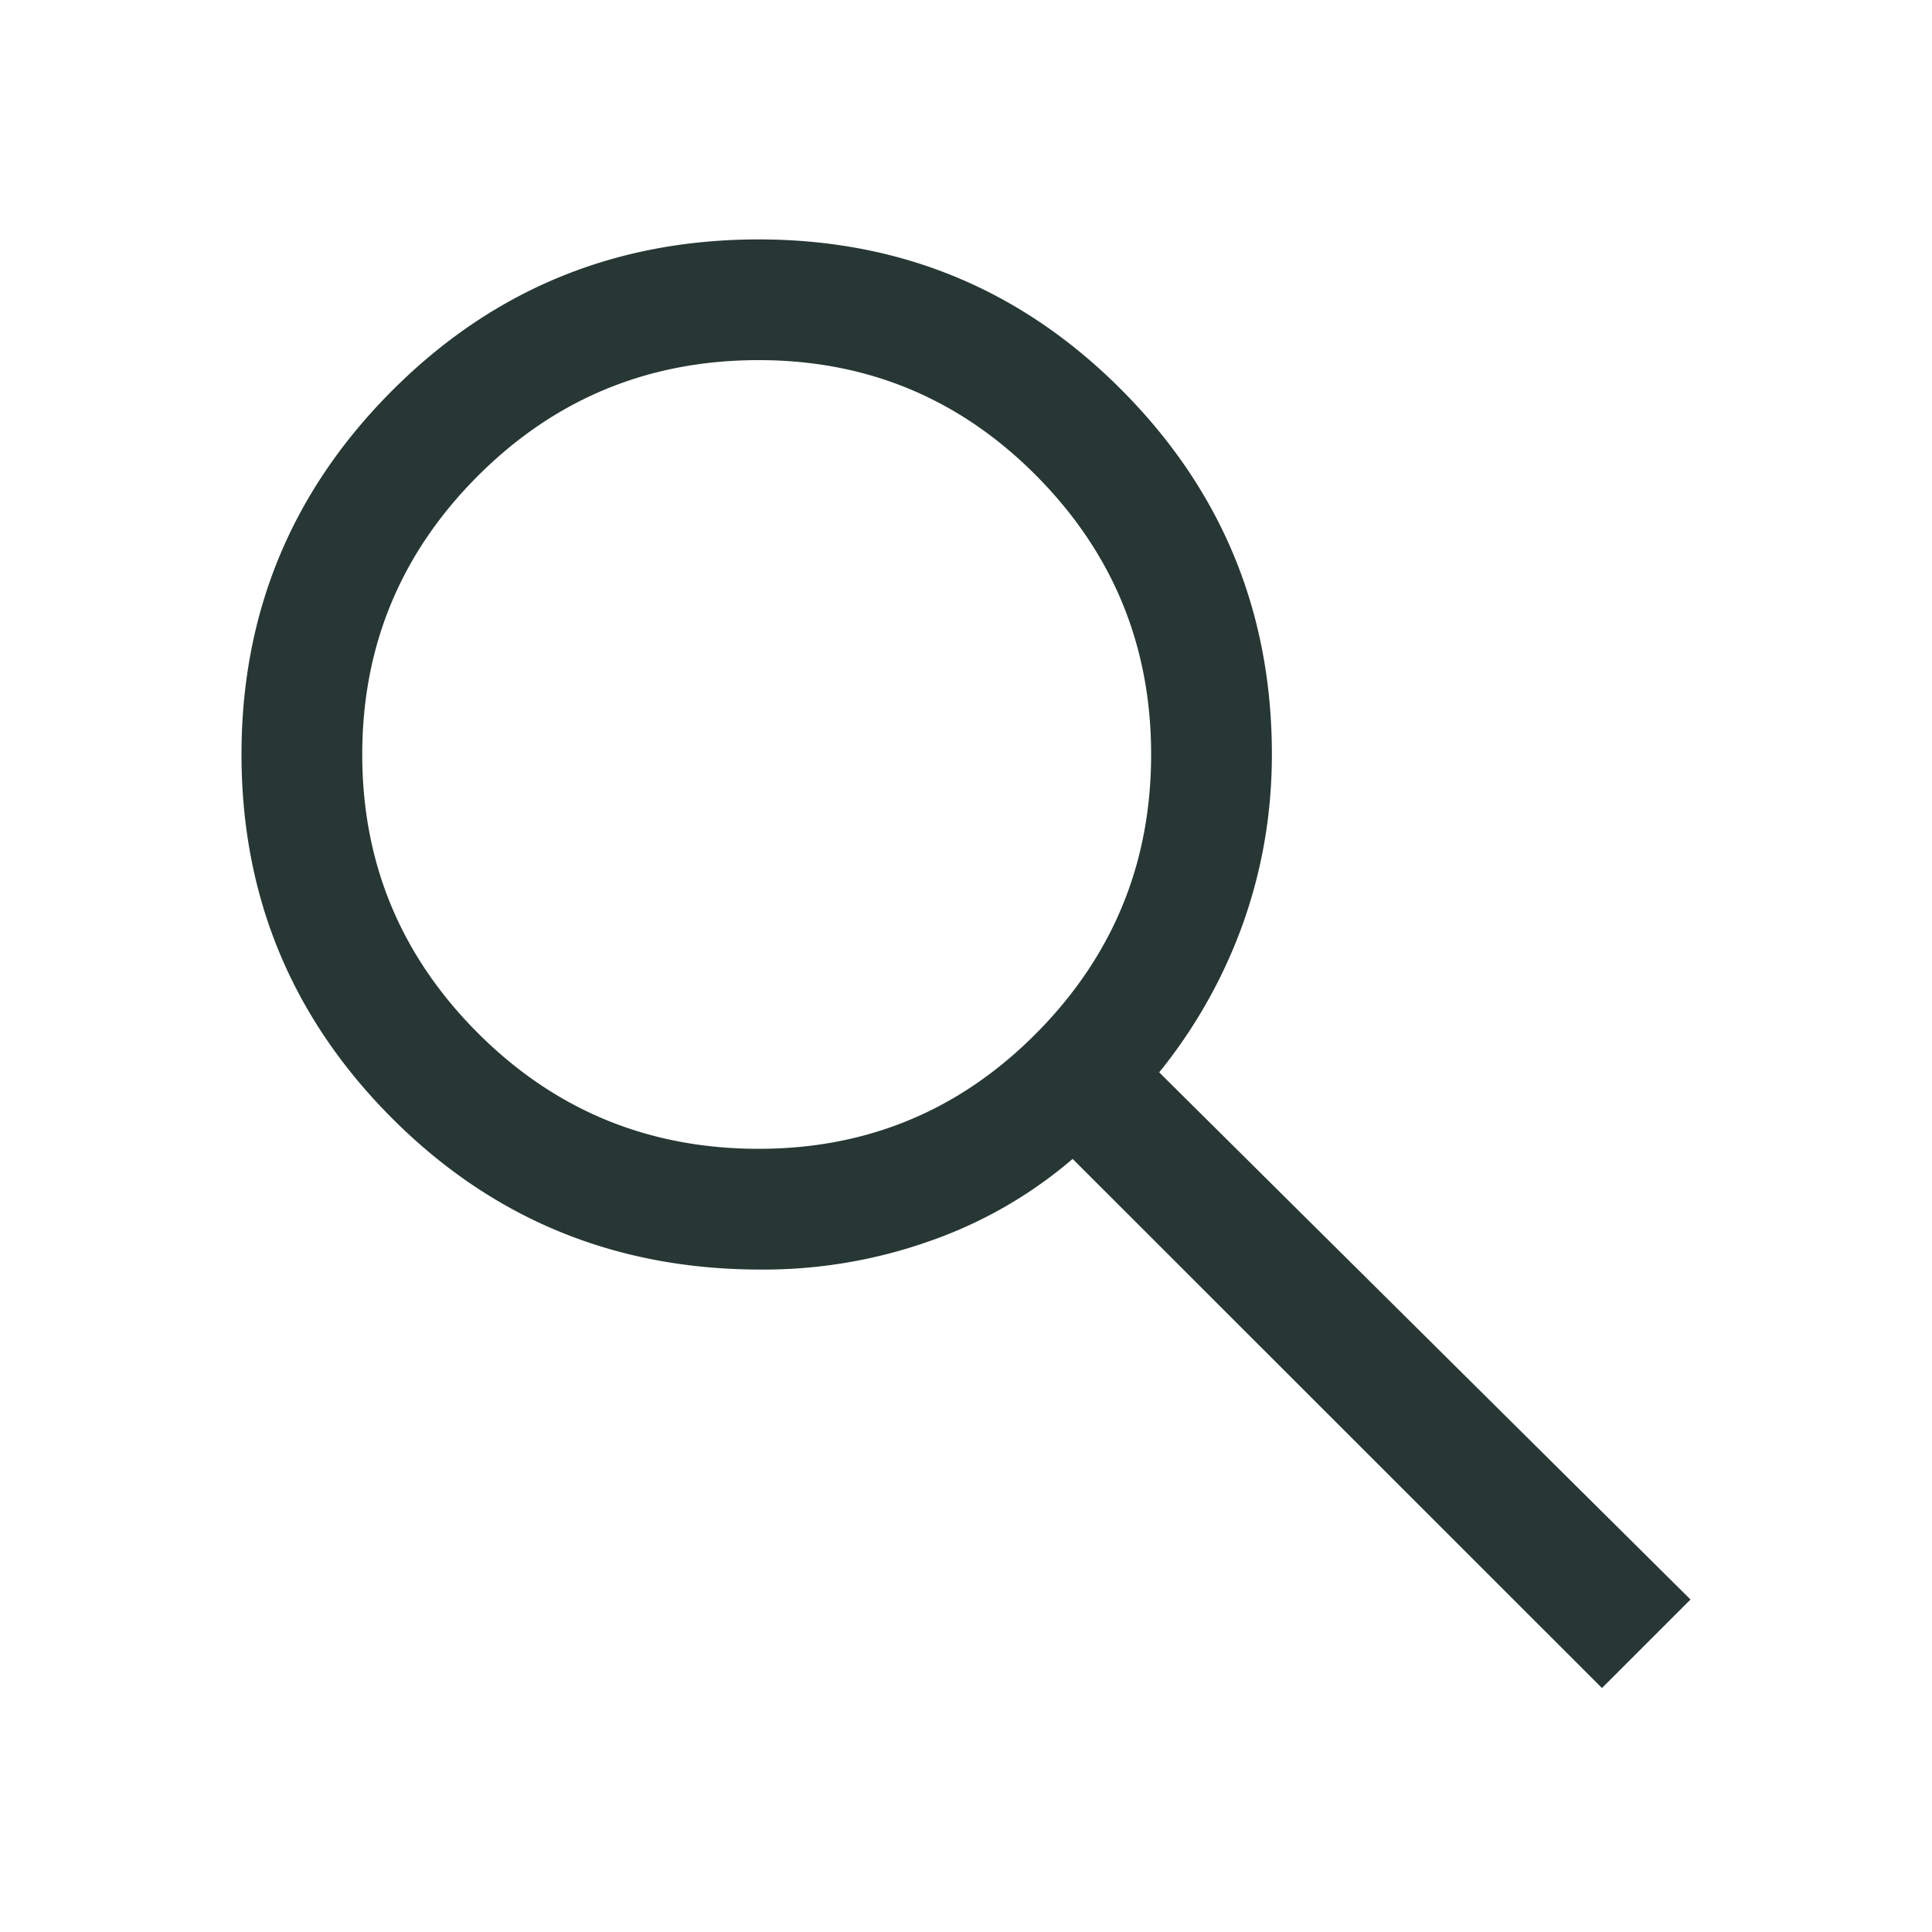<svg width="40" height="40" viewBox="0 0 40 40" fill="none" xmlns="http://www.w3.org/2000/svg"><path d="M33.167 34.949 22.208 23.994a9.183 9.183 0 0 1-2.916 1.686 10.314 10.314 0 0 1-3.542.605c-3 0-5.542-1.042-7.625-3.125C6.042 21.078 5 18.564 5 15.62c0-2.943 1.042-5.456 3.125-7.539 2.083-2.083 4.611-3.124 7.583-3.124 2.945 0 5.452 1.041 7.521 3.124 2.07 2.083 3.104 4.596 3.104 7.54 0 1.194-.194 2.346-.583 3.457A10.573 10.573 0 0 1 24 22.202l11 10.914-1.833 1.833ZM15.708 23.785c2.25 0 4.167-.798 5.75-2.395 1.584-1.597 2.375-3.52 2.375-5.77 0-2.249-.791-4.172-2.375-5.769-1.583-1.596-3.5-2.395-5.75-2.395-2.277 0-4.215.799-5.812 2.395-1.597 1.597-2.396 3.52-2.396 5.77 0 2.25.799 4.172 2.396 5.769 1.597 1.597 3.535 2.395 5.812 2.395Z" fill="#263734"/></svg>